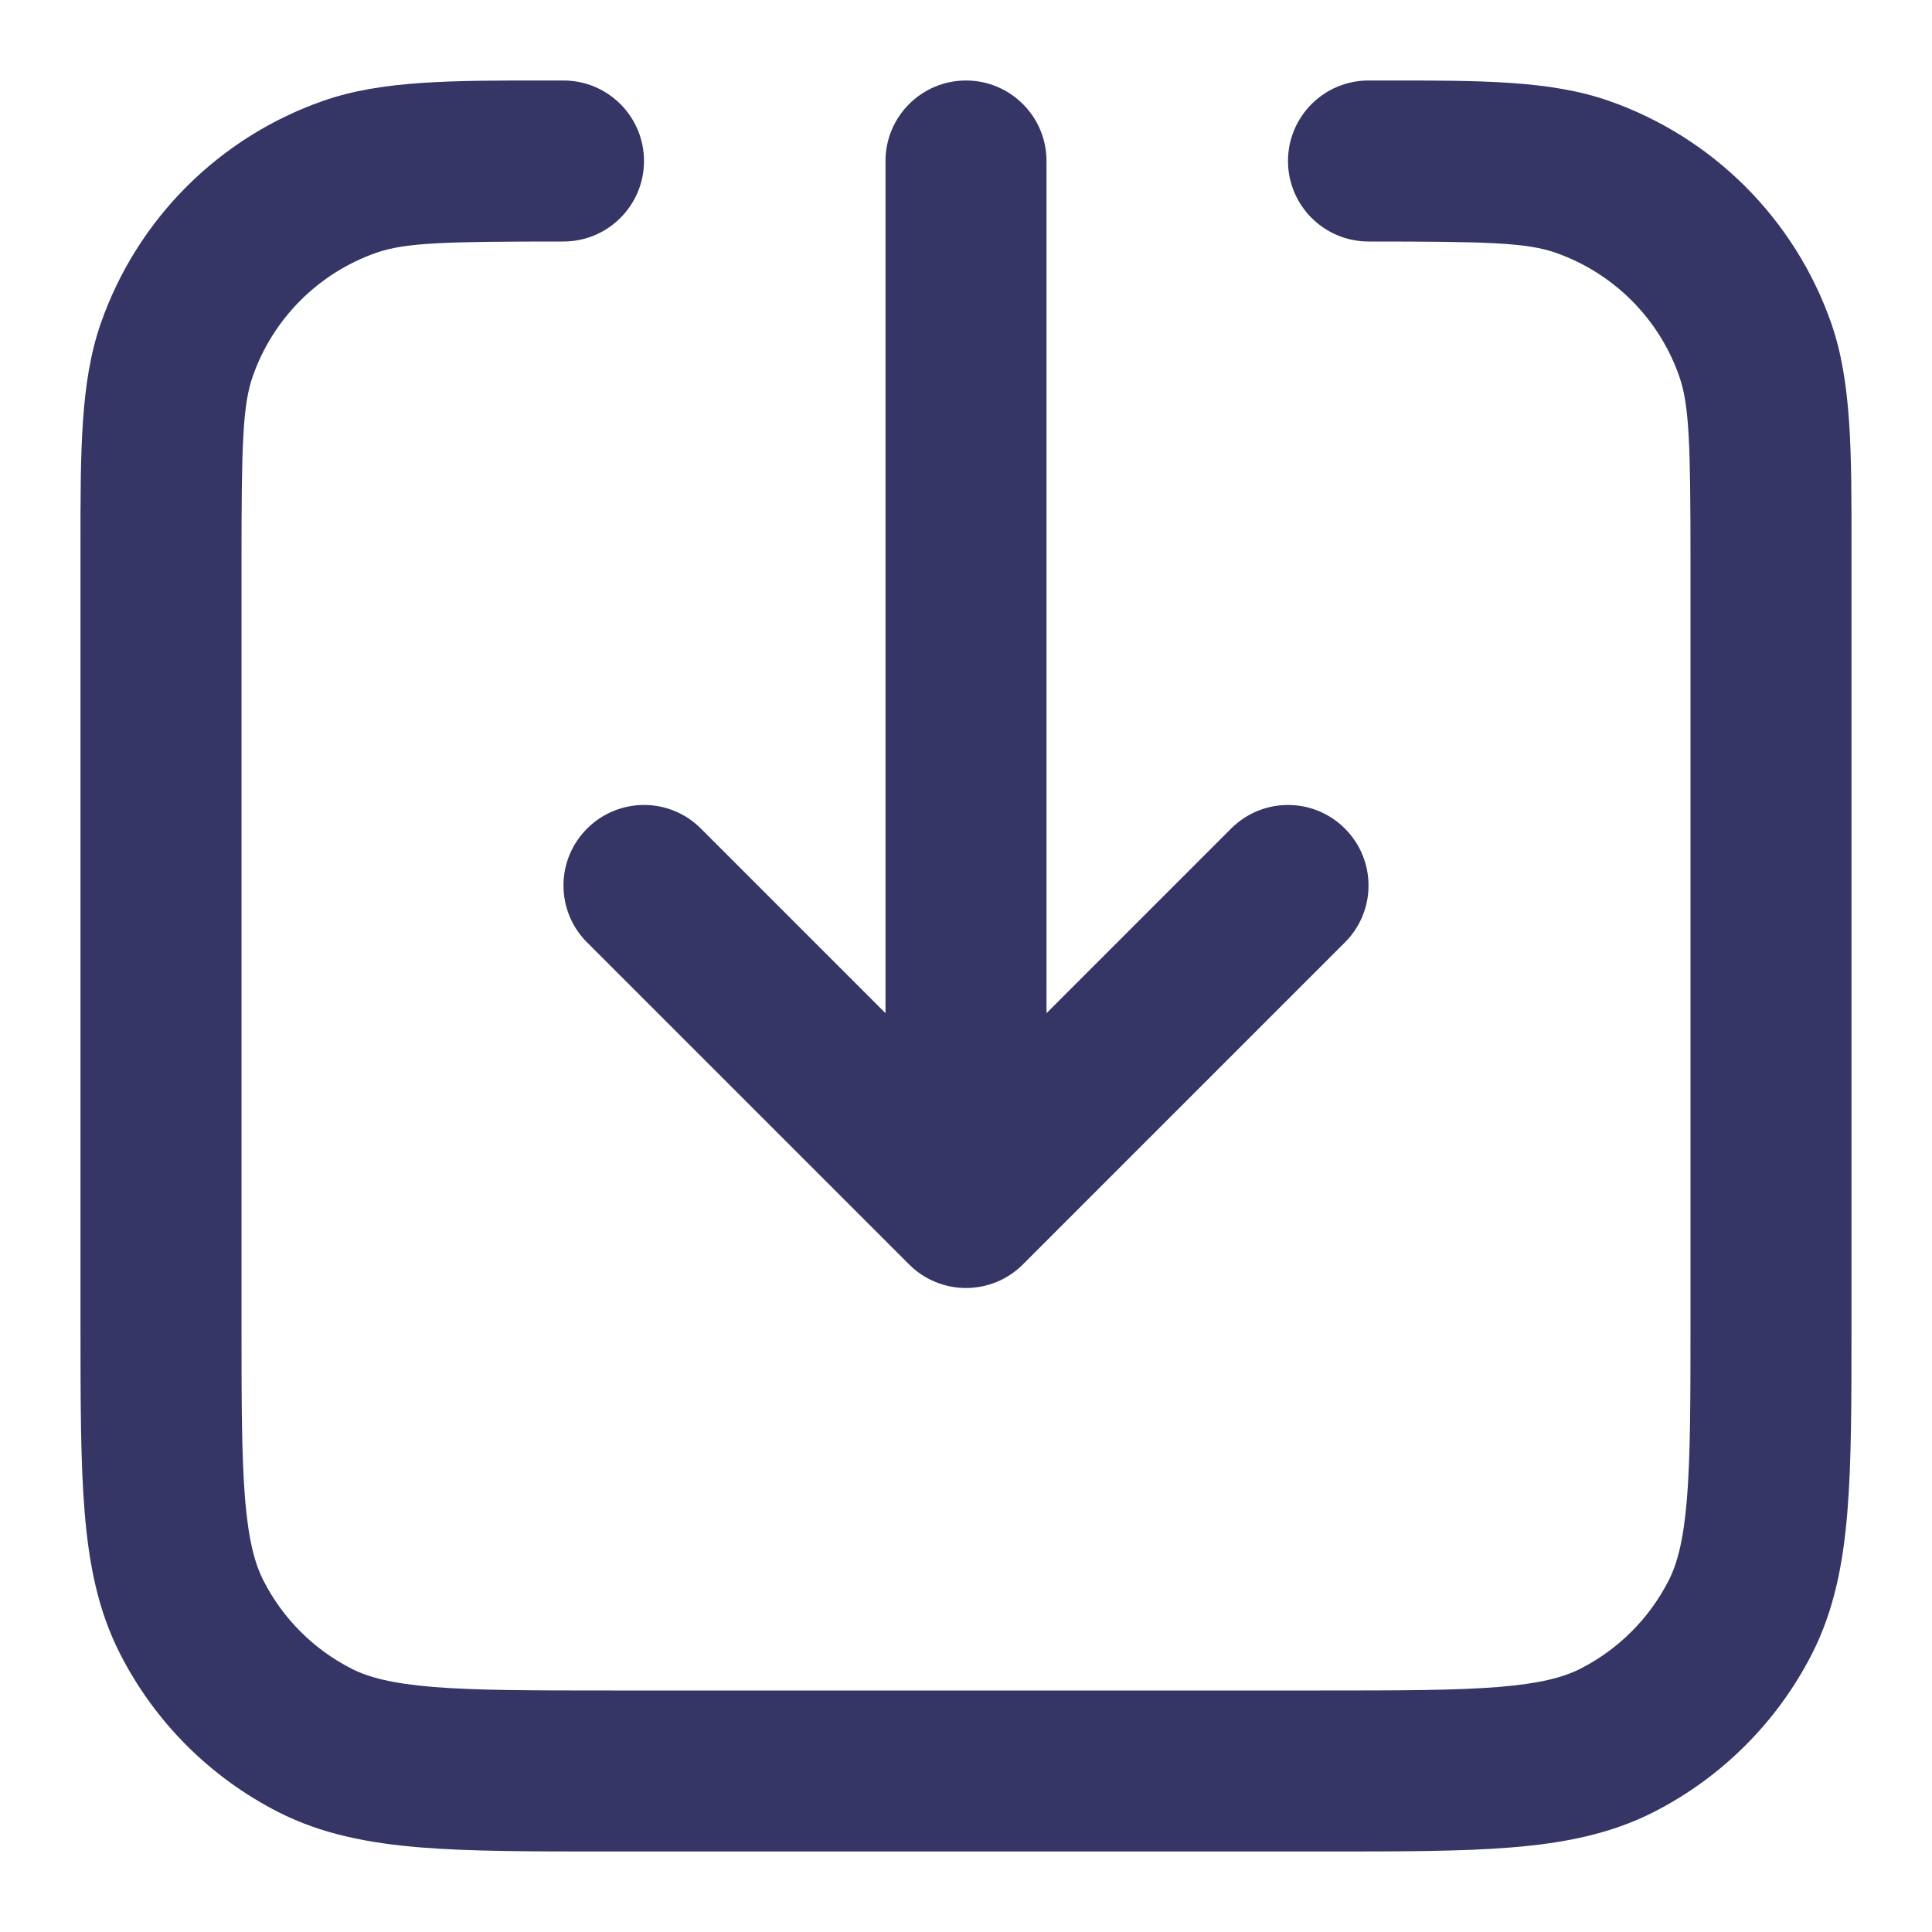 <svg width="24" height="24" viewBox="0 0 24 24" fill="none" xmlns="http://www.w3.org/2000/svg">
<path d="M6.811 1L7 1C7.552 1 8 1.448 8 2C8 2.552 7.552 3 7 3C5.52 3 5.035 3.014 4.674 3.14C3.956 3.392 3.392 3.956 3.14 4.674C3.014 5.035 3 5.52 3 7V16.4C3 17.397 3.001 18.084 3.044 18.617C3.087 19.139 3.166 19.425 3.273 19.635C3.512 20.105 3.895 20.488 4.365 20.728C4.575 20.835 4.861 20.913 5.383 20.956C5.916 20.999 6.604 21 7.6 21H16.4C17.397 21 18.084 20.999 18.617 20.956C19.139 20.913 19.425 20.835 19.635 20.728C20.105 20.488 20.488 20.105 20.728 19.635C20.835 19.425 20.913 19.139 20.956 18.617C20.999 18.084 21 17.397 21 16.4V7C21 5.52 20.986 5.035 20.86 4.674C20.609 3.956 20.044 3.392 19.326 3.14C18.965 3.014 18.48 3 17 3C16.448 3 16 2.552 16 2C16 1.448 16.448 1 17 1L17.189 1C18.401 0.999 19.261 0.999 19.986 1.253C21.279 1.705 22.295 2.721 22.748 4.014C23.001 4.739 23.001 5.599 23 6.811L23 16.442C23 17.387 23 18.156 22.949 18.78C22.896 19.426 22.784 20.004 22.51 20.543C22.078 21.39 21.39 22.078 20.543 22.51C20.004 22.784 19.426 22.896 18.78 22.949C18.156 23 17.387 23 16.442 23H7.558C6.614 23 5.844 23 5.22 22.949C4.574 22.896 3.996 22.784 3.457 22.51C2.61 22.078 1.922 21.39 1.491 20.543C1.216 20.004 1.104 19.426 1.051 18.78C1 18.156 1 17.387 1 16.442L1 6.811C0.999 5.599 0.999 4.739 1.253 4.014C1.705 2.721 2.721 1.705 4.014 1.253C4.739 0.999 5.599 0.999 6.811 1Z" fill="#353566"/>
<path d="M16.707 10.293C17.098 10.683 17.098 11.317 16.707 11.707L12.707 15.707C12.52 15.895 12.265 16 12 16C11.735 16 11.481 15.895 11.293 15.707L7.293 11.707C6.902 11.317 6.902 10.683 7.293 10.293C7.684 9.902 8.317 9.902 8.707 10.293L11 12.586V2C11 1.448 11.448 1 12 1C12.552 1 13 1.448 13 2V12.586L15.293 10.293C15.684 9.902 16.317 9.902 16.707 10.293Z" fill="#353566"/>
</svg>
